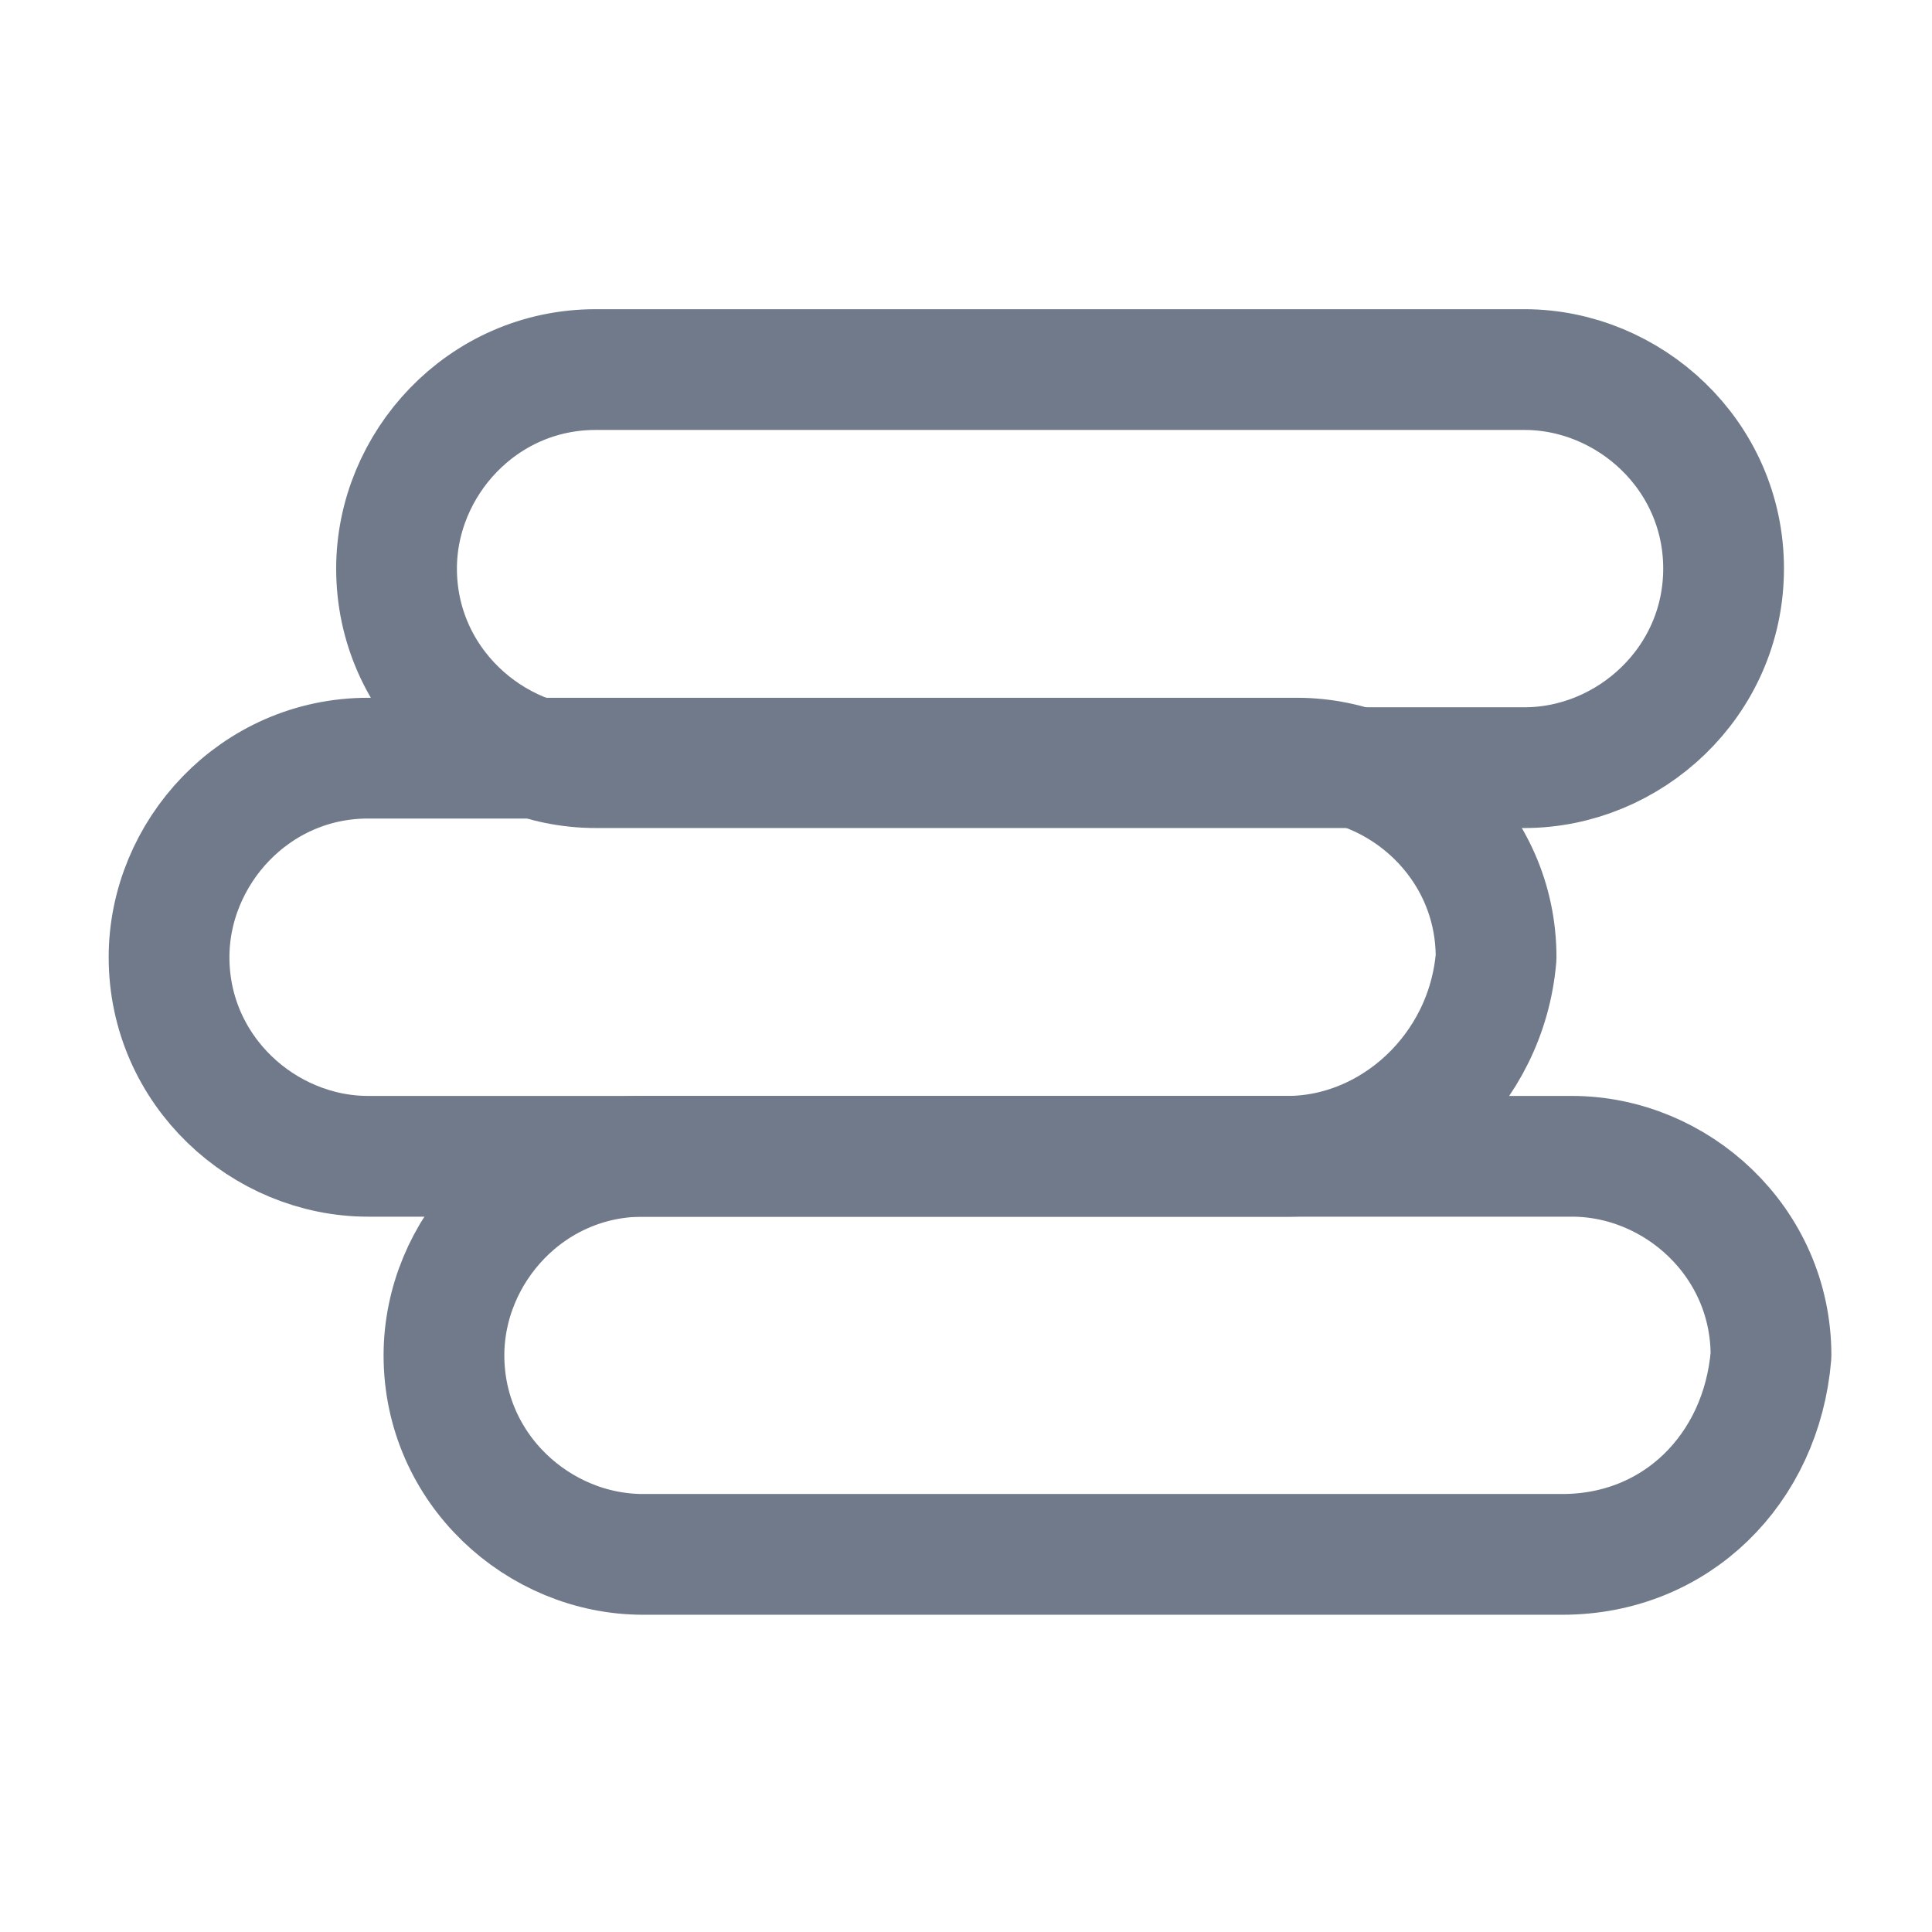<svg width="24" height="24" viewBox="0 0 24 24" fill="none" xmlns="http://www.w3.org/2000/svg">
<path d="M18.938 9.536H7.399C6.104 9.536 4.926 8.476 4.926 7.063C4.926 5.768 5.986 4.591 7.399 4.591H18.938C20.234 4.591 21.411 5.65 21.411 7.063C21.411 8.476 20.234 9.536 18.938 9.536Z" stroke="#707A8A" stroke-width="1.5" stroke-linecap="round" stroke-linejoin="round"/>
<path d="M15.995 14.364H4.573C3.278 14.364 2.1 13.304 2.1 11.891C2.1 10.596 3.16 9.418 4.573 9.418H16.112C17.408 9.418 18.585 10.478 18.585 11.891C18.467 13.304 17.29 14.364 15.995 14.364Z" stroke="#707A8A" stroke-width="1.5" stroke-linecap="round" stroke-linejoin="round"/>
<path d="M19.409 19.309H7.988C6.692 19.309 5.515 18.25 5.515 16.837C5.515 15.541 6.575 14.364 7.988 14.364H19.527C20.822 14.364 22 15.424 22 16.837C21.882 18.25 20.822 19.309 19.409 19.309Z" stroke="#707A8A" stroke-width="1.5" stroke-linecap="round" stroke-linejoin="round"/>
</svg>
